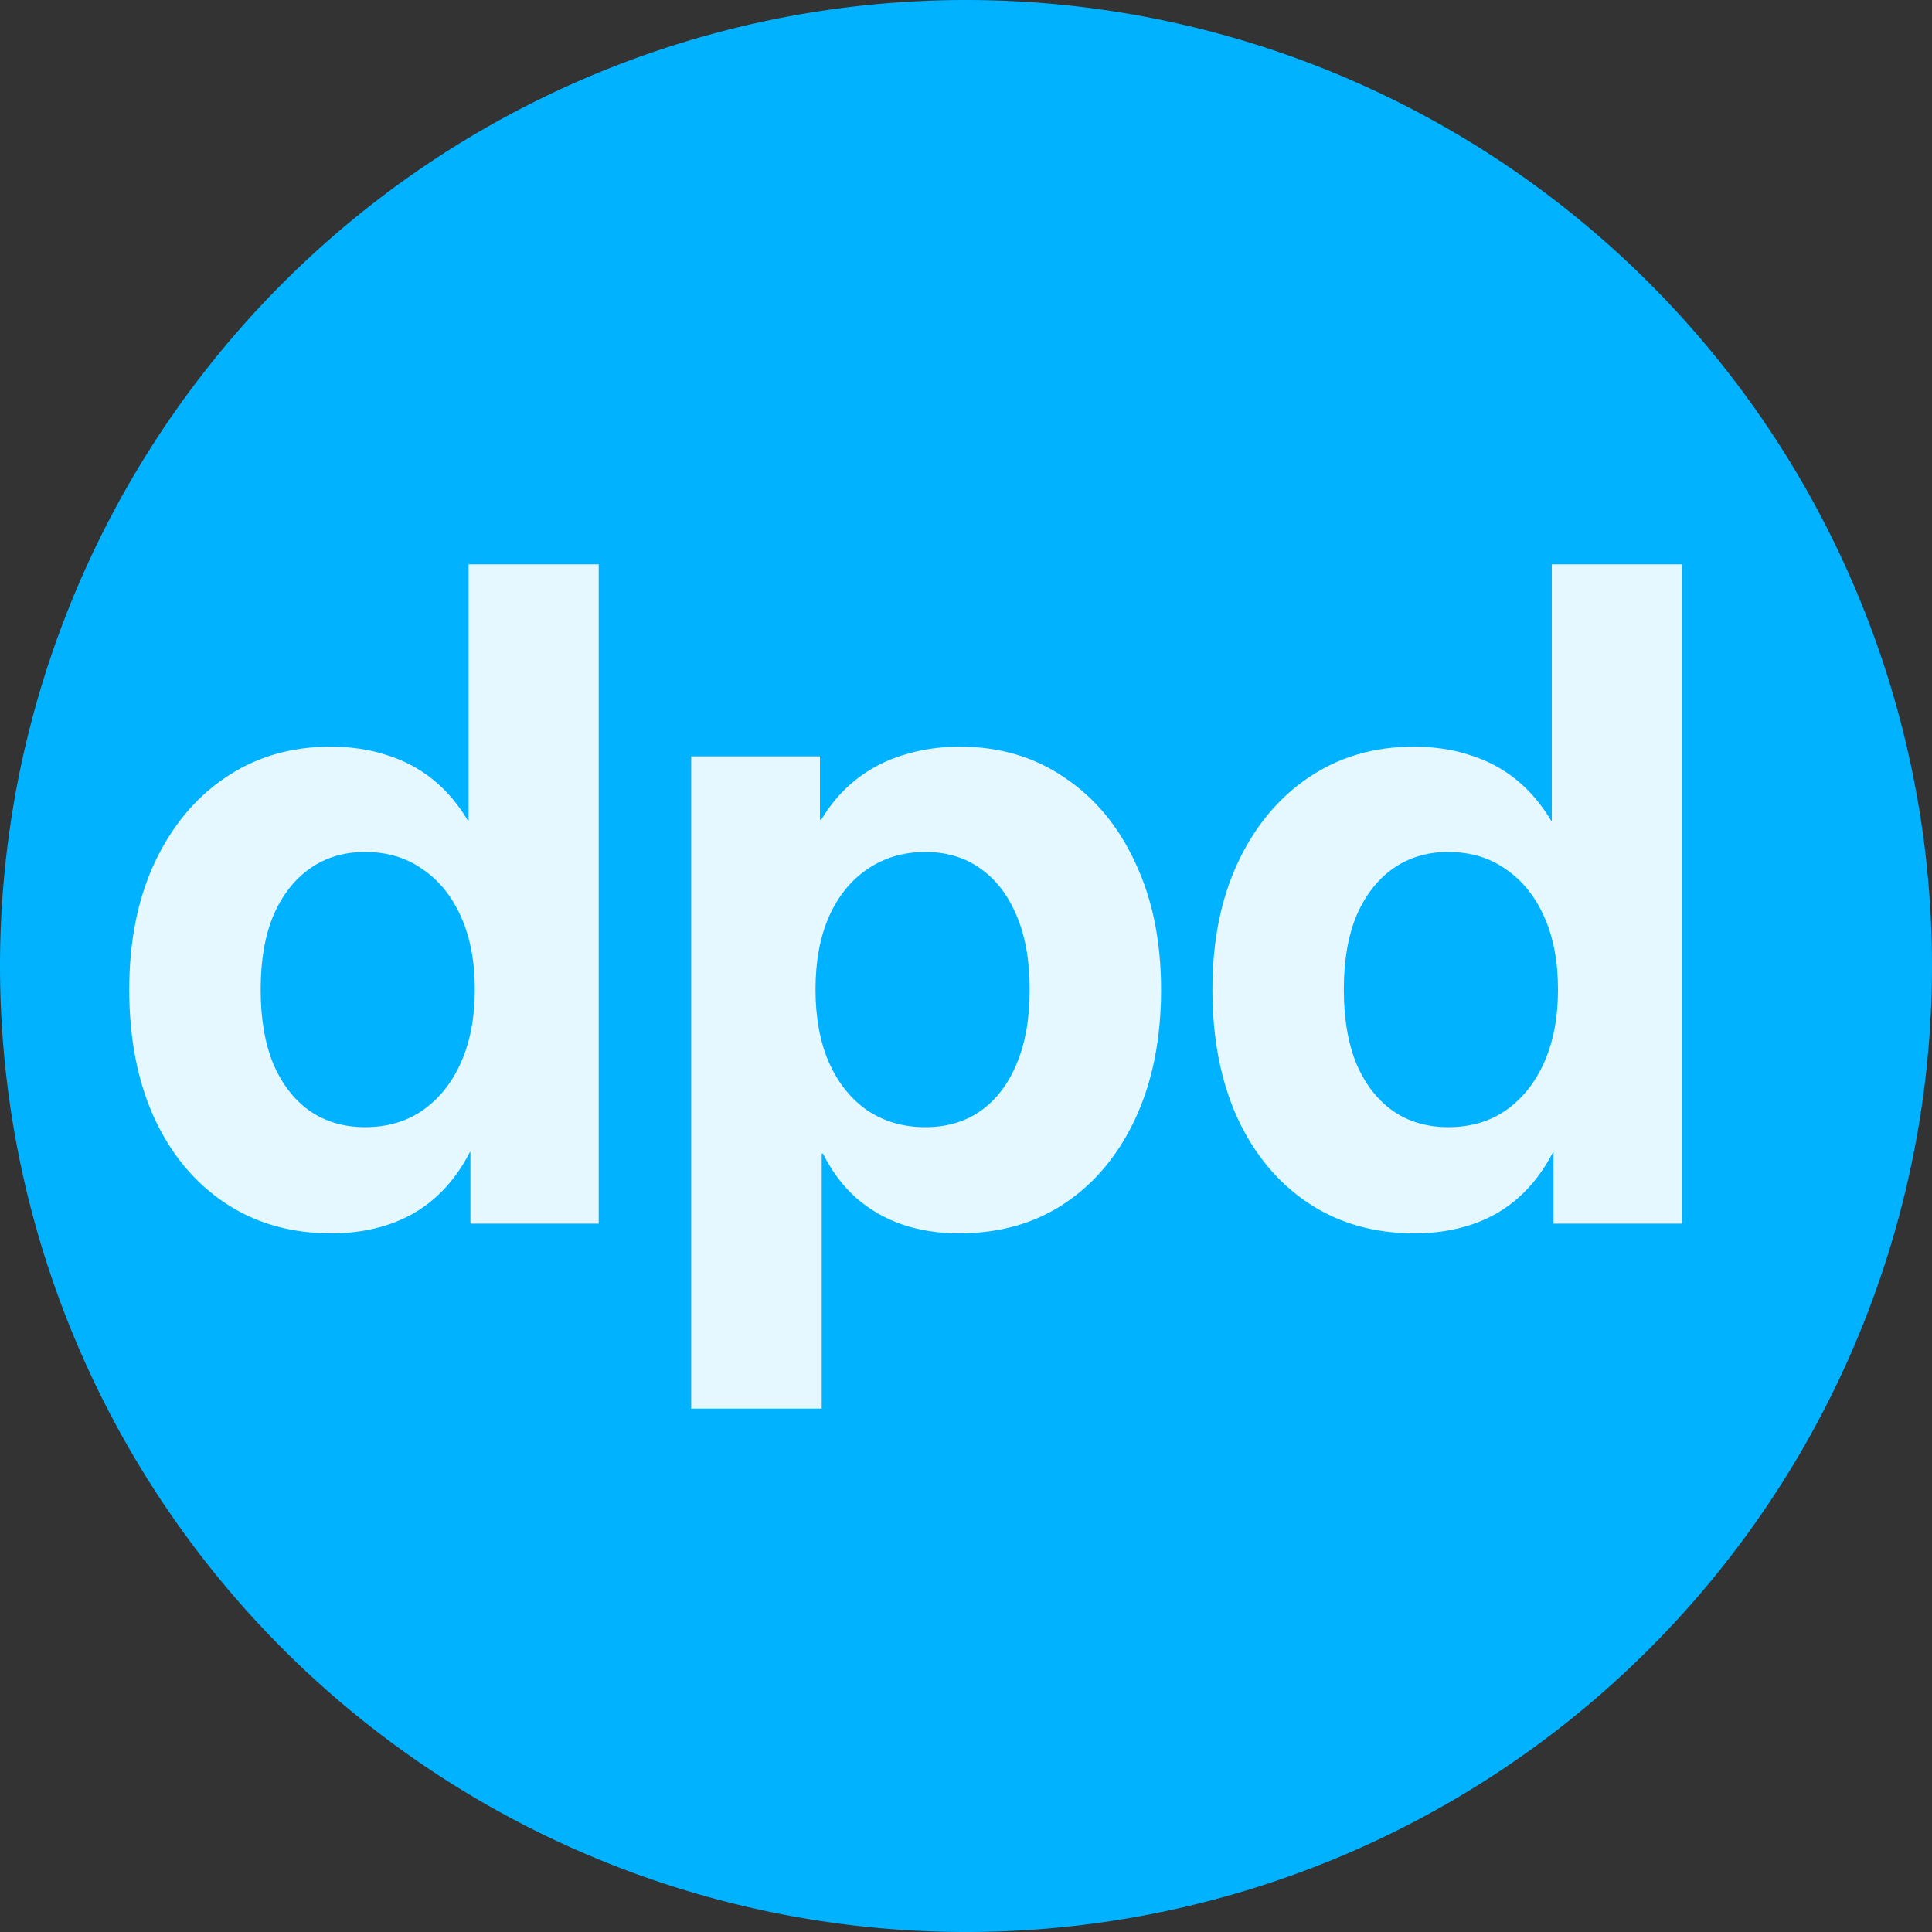 <?xml version="1.0" encoding="UTF-8" standalone="no"?>
<!-- Created with Inkscape (http://www.inkscape.org/) -->

<svg
   width="500"
   height="500"
   viewBox="0 0 132.292 132.292"
   version="1.1"
   id="svg5"
   xml:space="preserve"
   inkscape:version="1.2.2 (b0a8486541, 2022-12-01)"
   sodipodi:docname="dpd-logo.svg"
   inkscape:export-filename="dpd-logo-512.png"
   inkscape:export-xdpi="98.304001"
   inkscape:export-ydpi="98.304001"
   xmlns:inkscape="http://www.inkscape.org/namespaces/inkscape"
   xmlns:sodipodi="http://sodipodi.sourceforge.net/DTD/sodipodi-0.dtd"
   xmlns="http://www.w3.org/2000/svg"
   xmlns:svg="http://www.w3.org/2000/svg"><rect x="0" y="0" width="132.292" height="132.292" fill="#333333" stroke="none"/><sodipodi:namedview
     id="namedview7"
     pagecolor="#ffffff"
     bordercolor="#000000"
     borderopacity="0.25"
     inkscape:showpageshadow="2"
     inkscape:pageopacity="0.0"
     inkscape:pagecheckerboard="0"
     inkscape:deskcolor="#d1d1d1"
     inkscape:document-units="mm"
     showgrid="true"
     inkscape:zoom="1.6819304"
     inkscape:cx="161.71894"
     inkscape:cy="241.98385"
     inkscape:window-width="2048"
     inkscape:window-height="1252"
     inkscape:window-x="0"
     inkscape:window-y="0"
     inkscape:window-maximized="1"
     inkscape:current-layer="layer1"><inkscape:grid
       type="xygrid"
       id="grid9801"
       spacingx="13.229"
       spacingy="13.229" /></sodipodi:namedview><defs
     id="defs2"><rect
       x="623.549"
       y="-94.373"
       width="484.215"
       height="376.887"
       id="rect9793" /><rect
       x="-321.145"
       y="85.608"
       width="283.331"
       height="181.759"
       id="rect3173" /><rect
       x="53.866"
       y="95.434"
       width="392.083"
       height="309.073"
       id="rect3161" /></defs><g
     inkscape:label="dpd logo"
     inkscape:groupmode="layer"
     id="layer1"><path
       id="path111"
       style="display:inline;fill:#00b2ff;fill-opacity:1;stroke-width:0.266"
       d="M 132.292,66.146 A 66.146,66.146 0 0 1 66.146,132.292 66.146,66.146 0 0 1 -7.6293945e-6,66.146 66.146,66.146 0 0 1 66.146,0 66.146,66.146 0 0 1 132.292,66.146 Z"
       inkscape:label="blue circle" /><g
       aria-label="dpd"
       id="text9799"
       style="font-weight:bold;font-size:69.484px;font-family:Inter;-inkscape-font-specification:'Inter Bold';text-align:center;text-anchor:middle;fill:#e5f7ff;stroke-width:0.307;fill-opacity:1"
       transform="matrix(0.893,0,0,0.893,5.534,8.06)"
       inkscape:label="dpd"><path
         d="m 19.218,85.547 q -4.682,0 -8.177,-2.341 Q 7.547,80.865 5.613,76.658 3.713,72.451 3.713,66.853 q 0,-5.53 1.934,-9.703 1.968,-4.207 5.428,-6.548 3.495,-2.375 8.075,-2.375 2.341,0 4.309,0.645 1.968,0.611 3.529,1.866 1.561,1.255 2.714,3.189 h 0.034 V 34.248 H 39.711 V 84.801 H 29.872 V 79.305 h -0.034 q -1.052,2.07 -2.646,3.495 -1.561,1.391 -3.596,2.07 -2.036,0.679 -4.377,0.679 z m 2.579,-8.143 q 2.545,0 4.411,-1.289 1.9,-1.323 2.952,-3.698 1.052,-2.375 1.052,-5.564 0,-3.223 -1.052,-5.564 -1.052,-2.375 -2.952,-3.664 -1.866,-1.323 -4.411,-1.323 -2.409,0 -4.207,1.255 -1.798,1.255 -2.816,3.596 -0.984,2.341 -0.984,5.7 0,3.359 0.984,5.734 1.018,2.341 2.816,3.596 1.798,1.221 4.207,1.221 z"
         id="path1527"
         style="fill:#e5f7ff;fill-opacity:1"
         inkscape:label="d-first" /><path
         d="M 46.802,98.983 V 48.973 h 9.873 v 4.852 h 0.102 q 1.12,-1.866 2.68,-3.087 1.595,-1.255 3.596,-1.866 2.036,-0.645 4.343,-0.645 4.58,0 8.041,2.375 3.495,2.341 5.428,6.548 1.968,4.173 1.968,9.703 0,5.598 -1.934,9.805 -1.934,4.207 -5.395,6.548 -3.461,2.341 -8.177,2.341 -2.341,0 -4.343,-0.679 -1.968,-0.679 -3.529,-2.036 -1.527,-1.357 -2.545,-3.393 H 56.811 V 98.983 Z M 64.75,77.405 q 2.443,0 4.207,-1.221 1.798,-1.255 2.782,-3.596 1.018,-2.375 1.018,-5.734 0,-3.359 -1.018,-5.7 -0.984,-2.341 -2.782,-3.596 -1.764,-1.255 -4.207,-1.255 -2.511,0 -4.445,1.323 -1.9,1.289 -2.952,3.664 -1.018,2.341 -1.018,5.564 0,3.189 1.018,5.564 1.052,2.375 2.952,3.698 1.934,1.289 4.445,1.289 z"
         id="path1529"
         style="fill:#e5f7ff;fill-opacity:1"
         inkscape:label="p" /><path
         d="m 102.274,85.547 q -4.682,0 -8.177,-2.341 -3.495,-2.341 -5.428,-6.548 -1.9,-4.207 -1.9,-9.805 0,-5.53 1.934,-9.703 1.968,-4.207 5.428,-6.548 3.495,-2.375 8.075,-2.375 2.341,0 4.309,0.645 1.968,0.611 3.529,1.866 1.561,1.255 2.714,3.189 h 0.034 v -19.678 h 9.975 v 50.553 h -9.839 V 79.305 h -0.034 q -1.052,2.07 -2.646,3.495 -1.561,1.391 -3.596,2.07 -2.036,0.679 -4.377,0.679 z m 2.579,-8.143 q 2.545,0 4.411,-1.289 1.9,-1.323 2.952,-3.698 1.052,-2.375 1.052,-5.564 0,-3.223 -1.052,-5.564 -1.052,-2.375 -2.952,-3.664 -1.866,-1.323 -4.411,-1.323 -2.409,0 -4.207,1.255 -1.798,1.255 -2.816,3.596 -0.984,2.341 -0.984,5.7 0,3.359 0.984,5.734 1.018,2.341 2.816,3.596 1.798,1.221 4.207,1.221 z"
         id="path1531"
         style="fill:#e5f7ff;fill-opacity:1"
         inkscape:label="d-end" /></g></g></svg>
